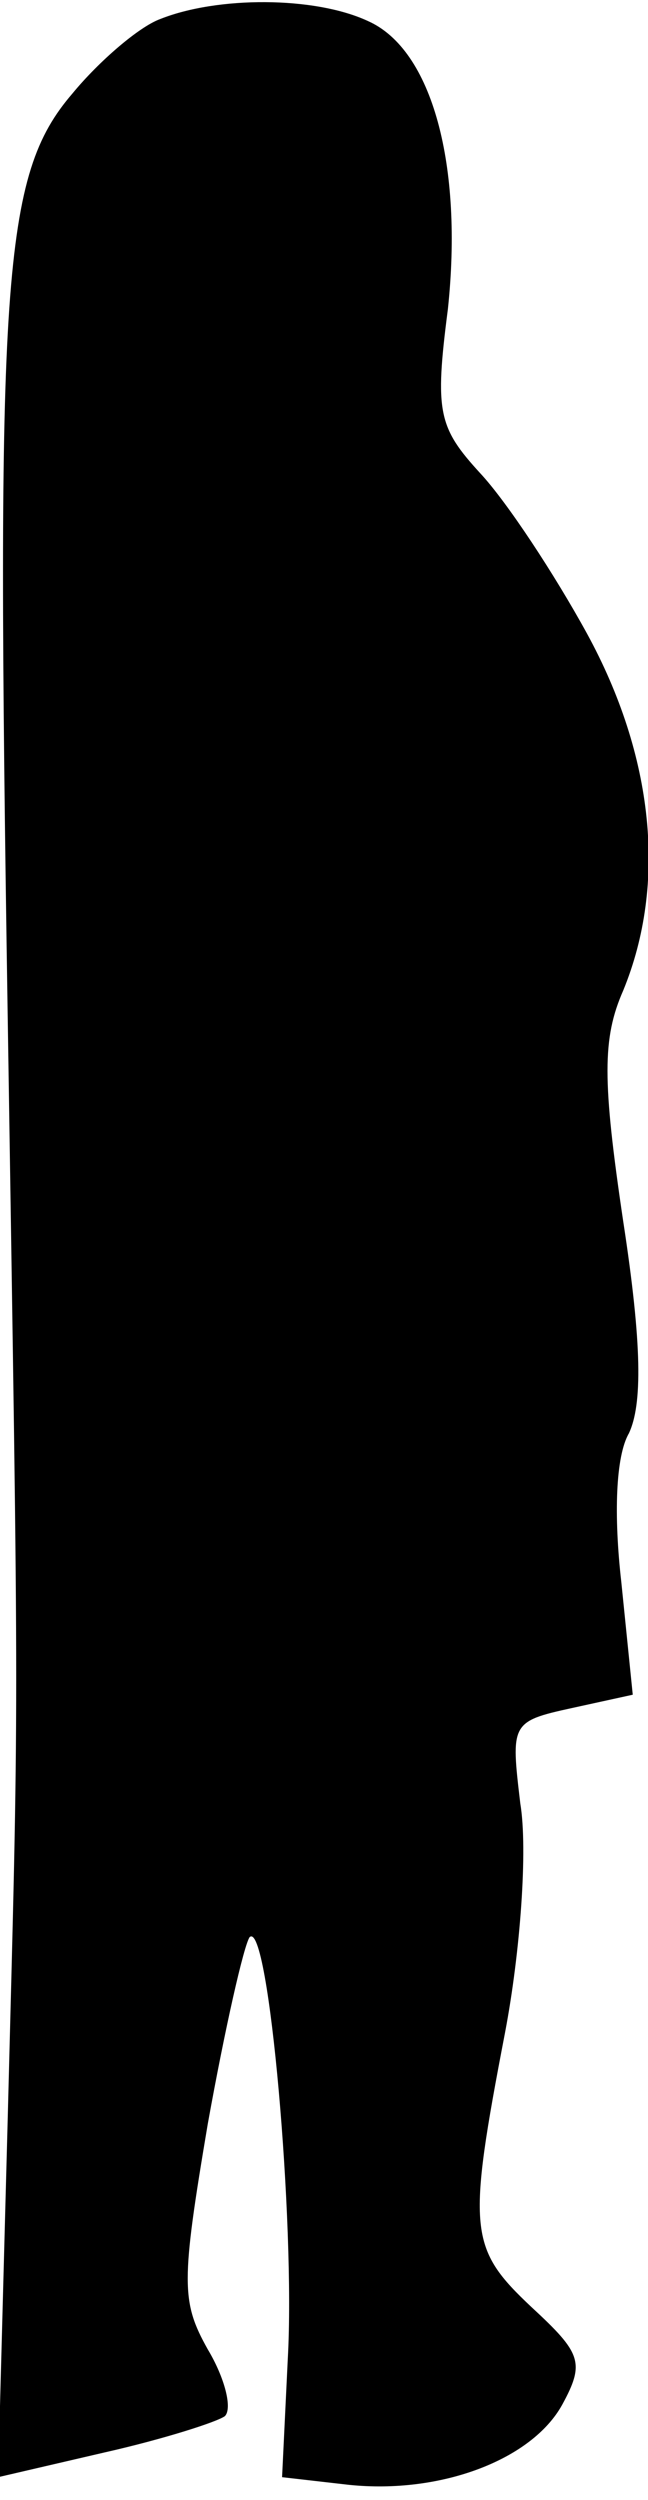 <?xml version="1.0" standalone="no"?>
<!DOCTYPE svg PUBLIC "-//W3C//DTD SVG 20010904//EN"
 "http://www.w3.org/TR/2001/REC-SVG-20010904/DTD/svg10.dtd">
<svg version="1.0" xmlns="http://www.w3.org/2000/svg"
 width="34pt" height="131pt" viewBox="0 0 34 131"
 preserveAspectRatio="xMidYMid meet">
<g transform="translate(0,131) scale(0.1,-0.1)"
fill="#000000" stroke="none">
<path fill="#000000" stroke="none" d="M84 1300 c-11 -4 -32 -22 -46 -39 -37
-43 -40 -97 -34 -481 6 -387 6 -350 0 -582 l-5 -186 56 13 c31 7 59 16 63 19
4 4 0 20 -9 35 -14 25 -14 35 0 118 9 50 19 94 22 98 10 9 24 -150 20 -221
l-3 -62 35 -4 c48 -5 96 13 112 42 12 22 10 27 -16 51 -33 31 -34 40 -14 144
8 42 12 96 8 120 -5 42 -5 43 27 50 l32 7 -6 59 c-4 35 -3 66 4 78 7 15 7 46
-3 111 -11 74 -11 96 0 121 23 56 16 123 -19 187 -17 31 -42 69 -56 84 -22 24
-24 32 -17 86 8 75 -8 136 -42 151 -28 13 -79 13 -109 1z"/>
</g>
</svg>
